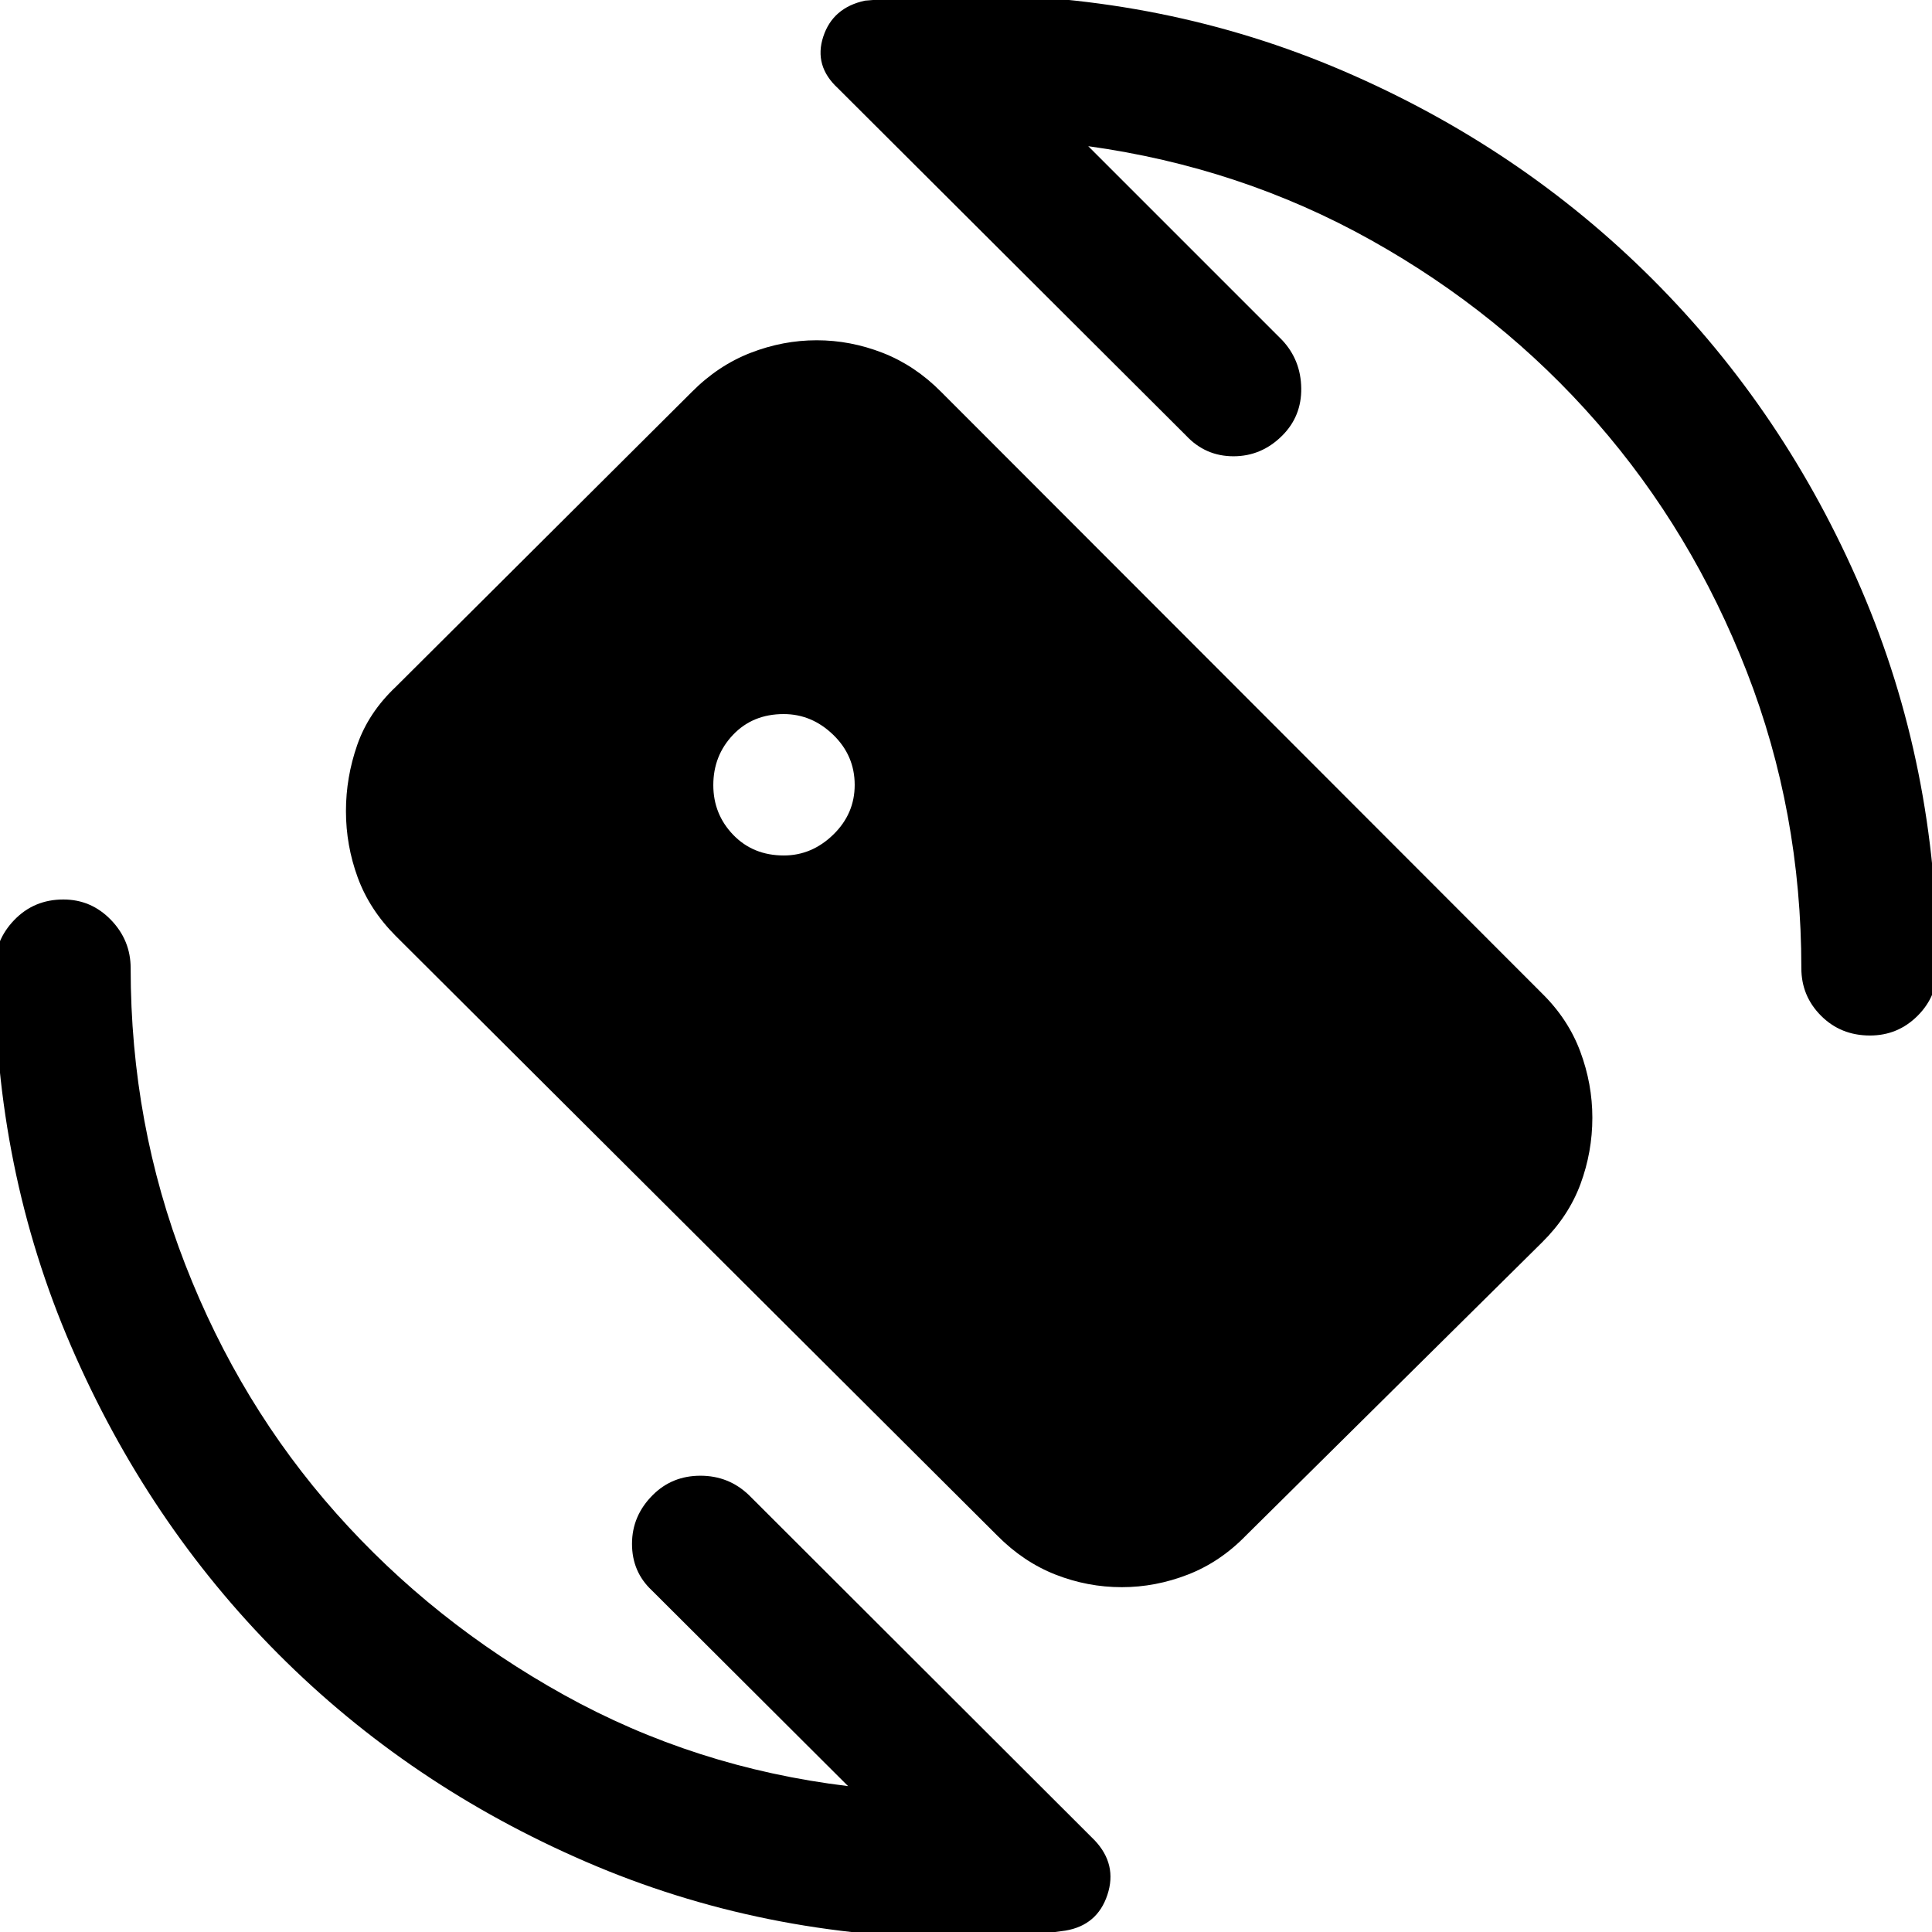 <svg xmlns="http://www.w3.org/2000/svg" height="40" viewBox="0 -960 960 960" width="40"><path d="m540.74-887.36 96.41 96.41q9.23 9.9 9.43 23.84.19 13.93-9.43 23.55-10.28 10.28-24.23 10.28-13.95 0-23.56-10.28L416.33-916.18q-12-11.08-7.27-25.56 4.72-14.48 20.76-17.94 12.54-.98 24.67-1.98 12.13-1 24.43-1 100.23 0 188.35 37.83Q755.38-887 821.19-821.19 887-755.38 924.83-667.27q37.83 88.12 37.83 188.35 0 13.85-9.8 23.65-9.81 9.81-23.67 9.81-14.52 0-24.32-9.81-9.79-9.8-9.79-23.65 0-77.75-27.12-147.34-27.11-69.59-74.55-123.92t-112.16-90.5q-64.71-36.17-140.51-46.68ZM421.41-72.49l-97.49-97.23q-9.89-9.23-9.88-23.17.01-13.93 10.29-24.21 9.62-9.62 23.7-9.62 14.07 0 24.1 9.62L543.92-45.57q11.34 12 6.34 27.11-5 15.1-20.83 17.77-12.98 1.84-25.25 2.8-12.28.97-25.26.97-99.87 0-187.69-37.94-87.81-37.94-152.92-103.25-65.1-65.31-103.04-153.12-37.93-87.82-37.93-187.69 0-13.86 9.8-23.99 9.81-10.14 24.34-10.14 13.85 0 23.65 10.14 9.79 10.13 9.79 23.99 0 77.48 27.12 147.24 27.11 69.76 75.09 123.72Q215.1-154 280.19-117.83q65.09 36.16 141.22 45.34Zm-31.92-462.43q13.89 0 24.55-10.35 10.65-10.35 10.65-24.71 0-14.56-10.65-24.88-10.65-10.32-24.64-10.32-15.37 0-25.17 10.32-9.79 10.31-9.79 24.97 0 14.45 9.88 24.71 9.89 10.26 25.17 10.26Zm106.05 337.94-298.96-298q-12.99-13.06-18.84-29.02-5.84-15.96-5.84-32.97 0-16.75 5.59-32.82 5.59-16.08 19.13-28.88l147.11-146.54q13.09-13.19 29.2-19.45 16.12-6.26 32.9-6.26 16.73 0 32.77 6.25 16.05 6.26 29.08 19.43l298.59 298.9q12.99 12.79 18.97 28.88 5.99 16.08 5.99 32.84 0 17-5.89 32.95-5.9 15.95-19.09 29L619.08-196.98q-12.79 13.16-28.86 19.4-16.07 6.24-32.8 6.24-16.99 0-32.91-6.24-15.93-6.24-28.97-19.4Z"/></svg>